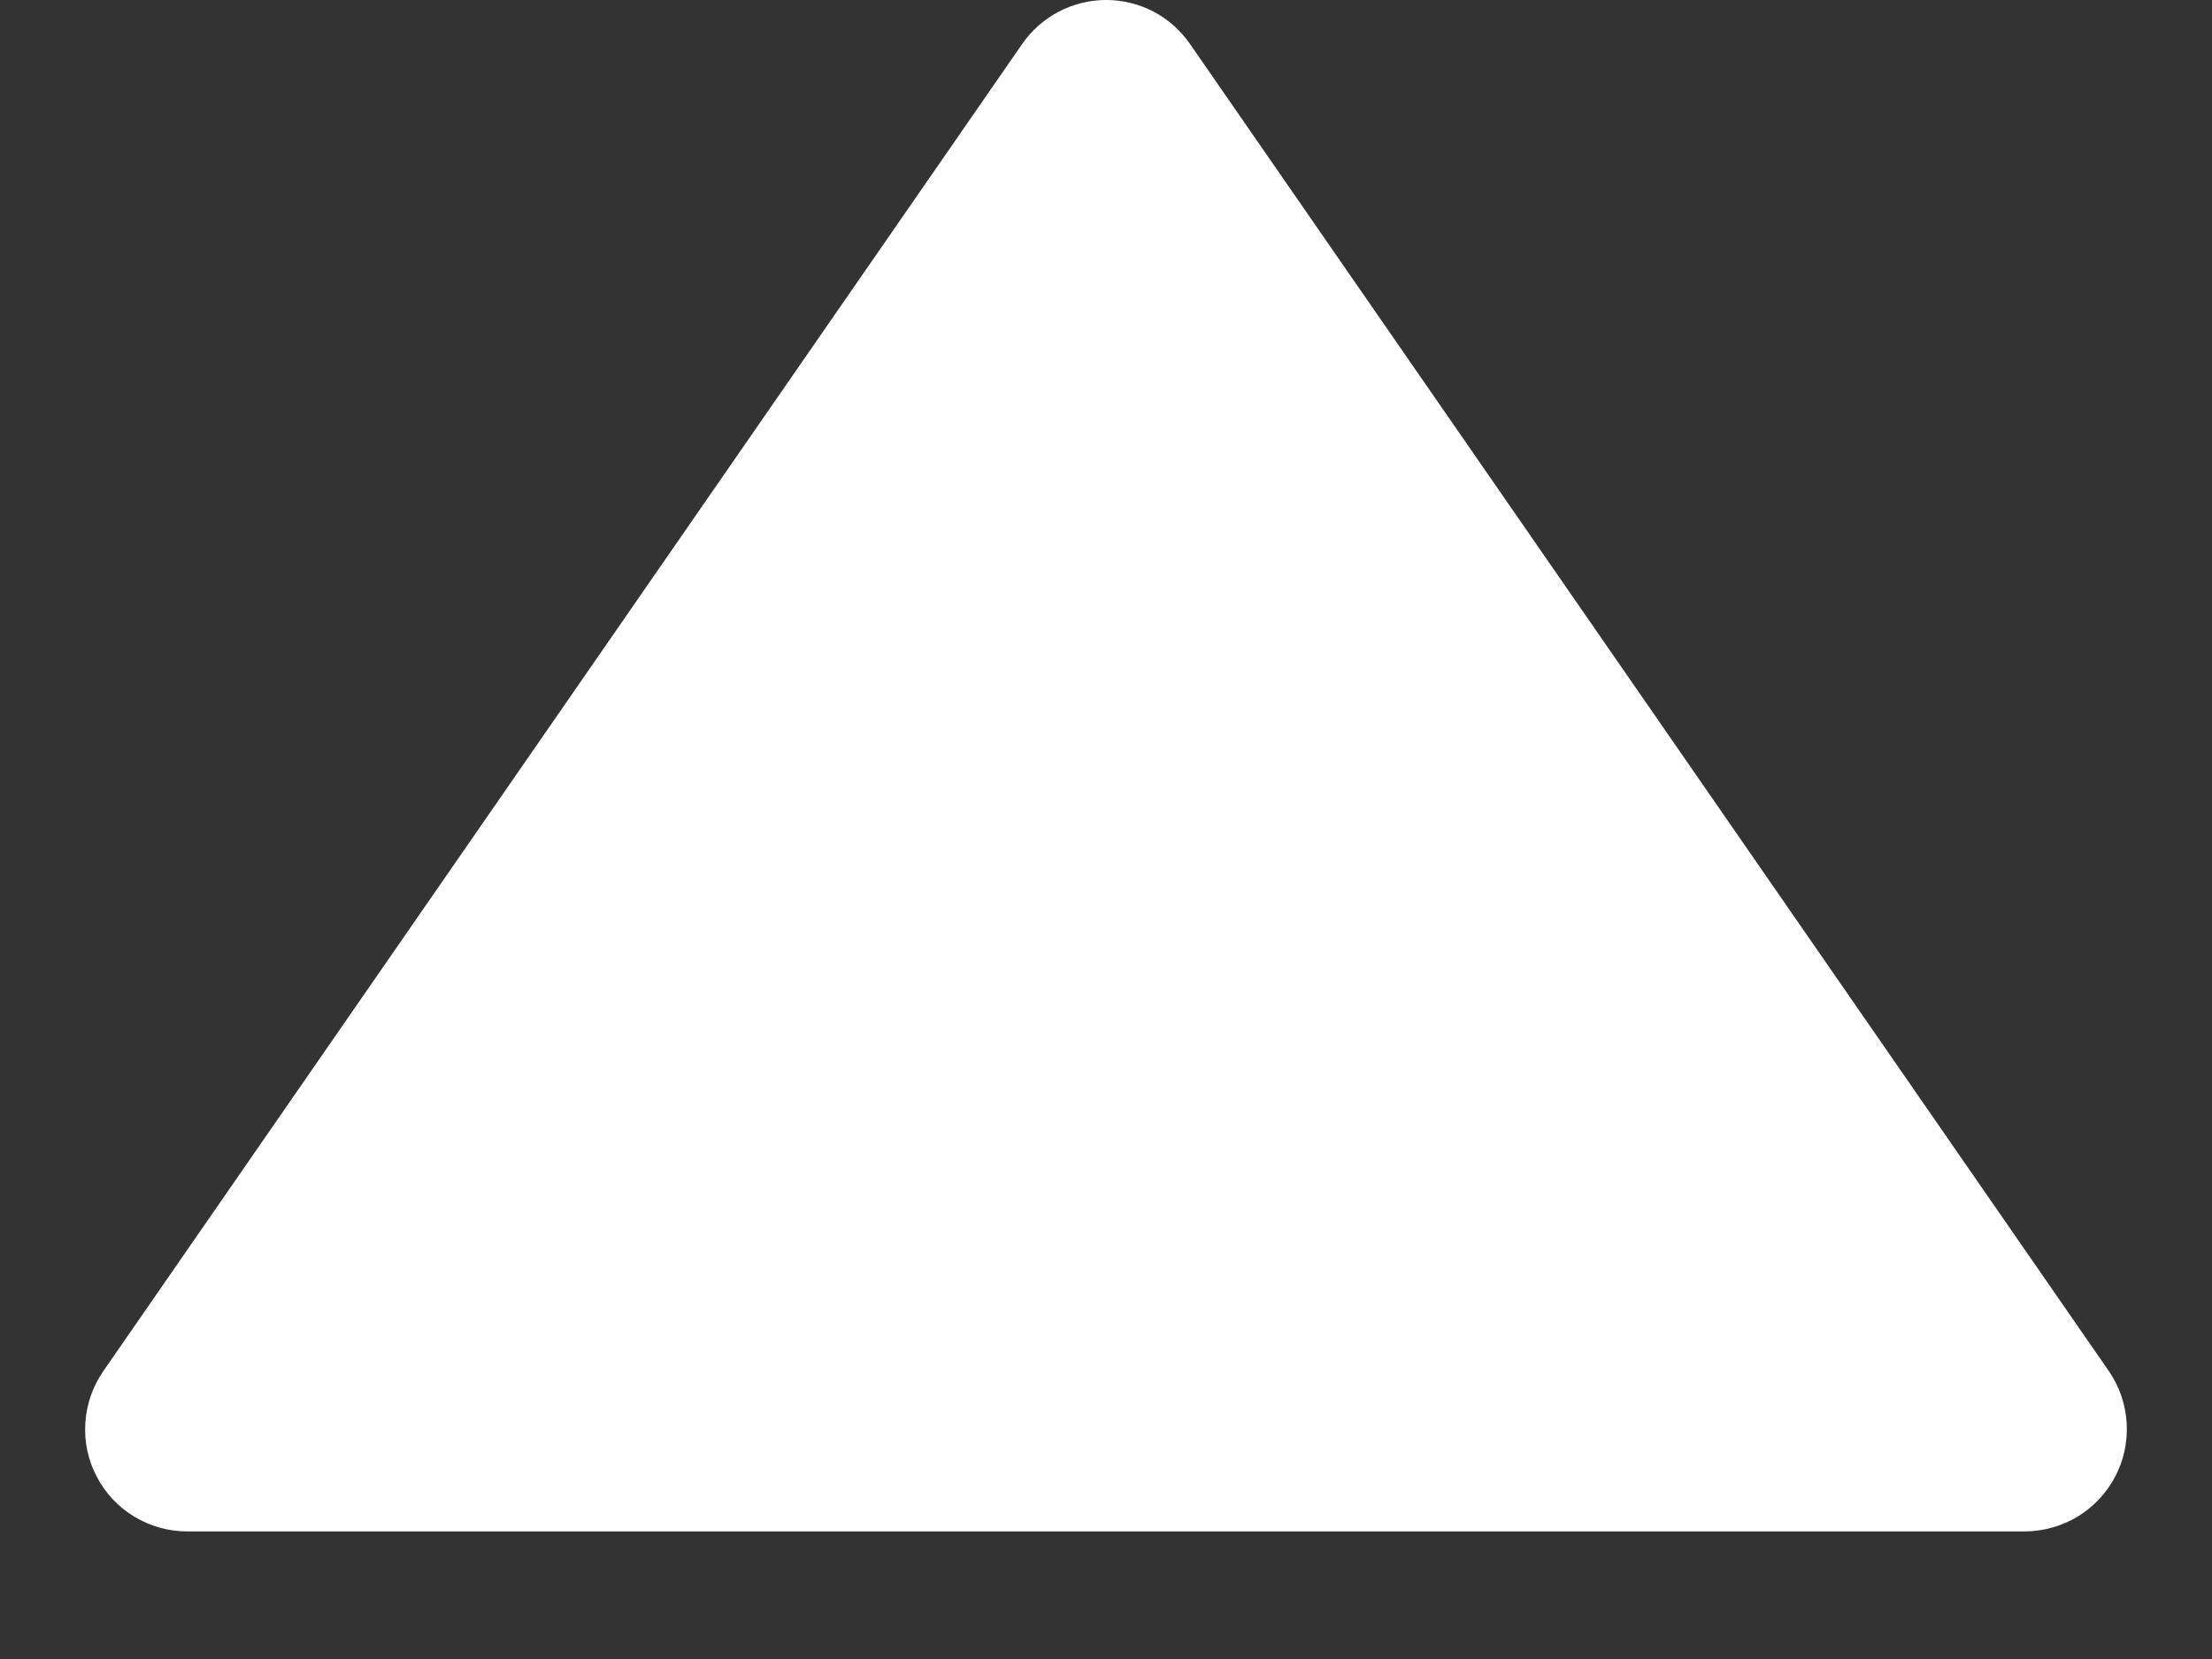 <svg width="12" height="9" viewBox="0 0 12 9" fill="none" xmlns="http://www.w3.org/2000/svg">
<rect x="0" y="0" width="12" height="9" fill="#333333" stroke="none"/>
<path d="M6.456 0.239C6.405 0.165 6.337 0.105 6.258 0.063C6.179 0.022 6.09 -7.39103e-05 6.001 -7.39025e-05C5.911 -7.38946e-05 5.823 0.022 5.744 0.063C5.664 0.105 5.596 0.165 5.545 0.239L0.56 7.439C0.503 7.522 0.469 7.619 0.463 7.72C0.456 7.821 0.478 7.922 0.525 8.011C0.572 8.101 0.642 8.176 0.729 8.228C0.815 8.28 0.915 8.308 1.016 8.308L10.986 8.308C11.087 8.307 11.185 8.279 11.272 8.227C11.358 8.174 11.428 8.1 11.475 8.01C11.522 7.921 11.543 7.82 11.537 7.72C11.531 7.619 11.498 7.522 11.441 7.439L6.456 0.239Z" fill="white"/>
</svg>
